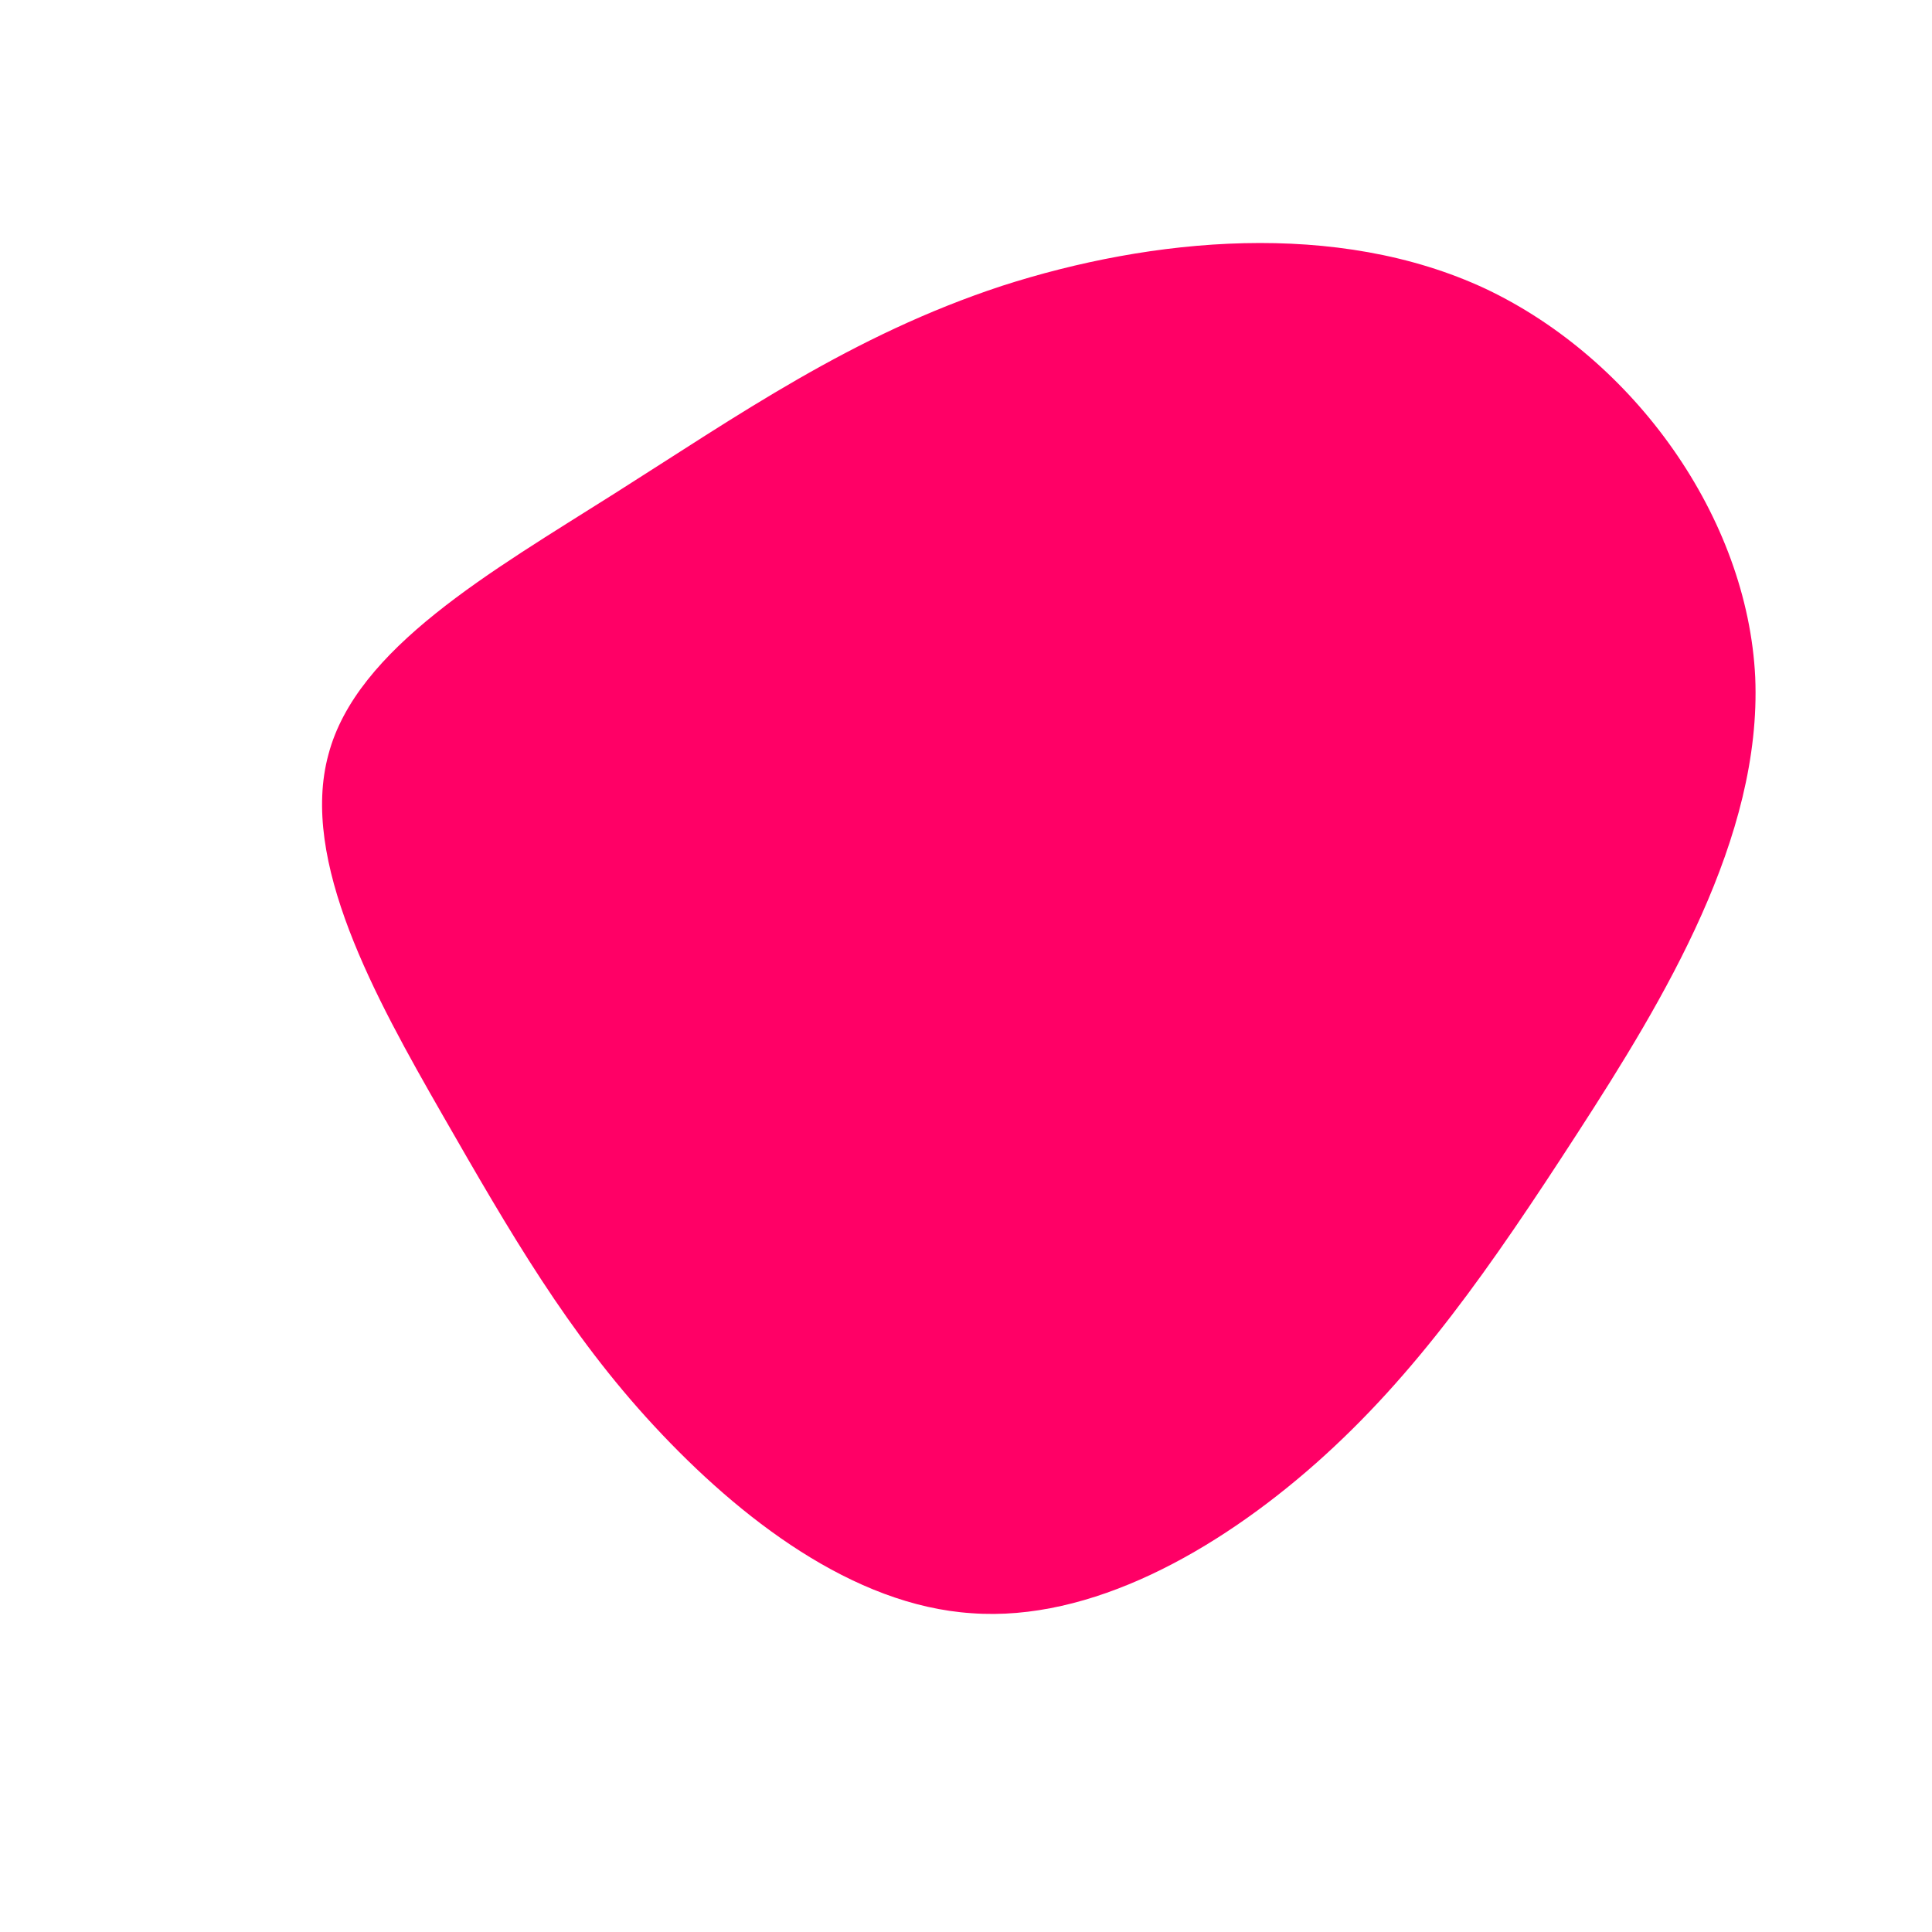 <?xml version="1.0" standalone="no"?>
<svg viewBox="0 0 200 200" xmlns="http://www.w3.org/2000/svg">
  <path fill="#FF0066" d="M53.8,-70.1C69.2,-62.8,80.9,-46.4,81.7,-29.9C82.4,-13.3,72.3,3.4,63.3,17.3C54.3,31.2,46.6,42.3,36.2,51.5C25.9,60.6,12.9,67.9,0.6,67C-11.7,66.2,-23.4,57.2,-32.3,47.6C-41.2,38,-47.2,27.6,-54.2,15.4C-61.2,3.2,-69,-10.9,-66,-21.9C-63.1,-32.9,-49.2,-40.8,-36.4,-48.9C-23.6,-57,-11.8,-65.3,3.7,-70.4C19.2,-75.4,38.4,-77.3,53.8,-70.1Z" transform="translate(100 100)" />
</svg>
